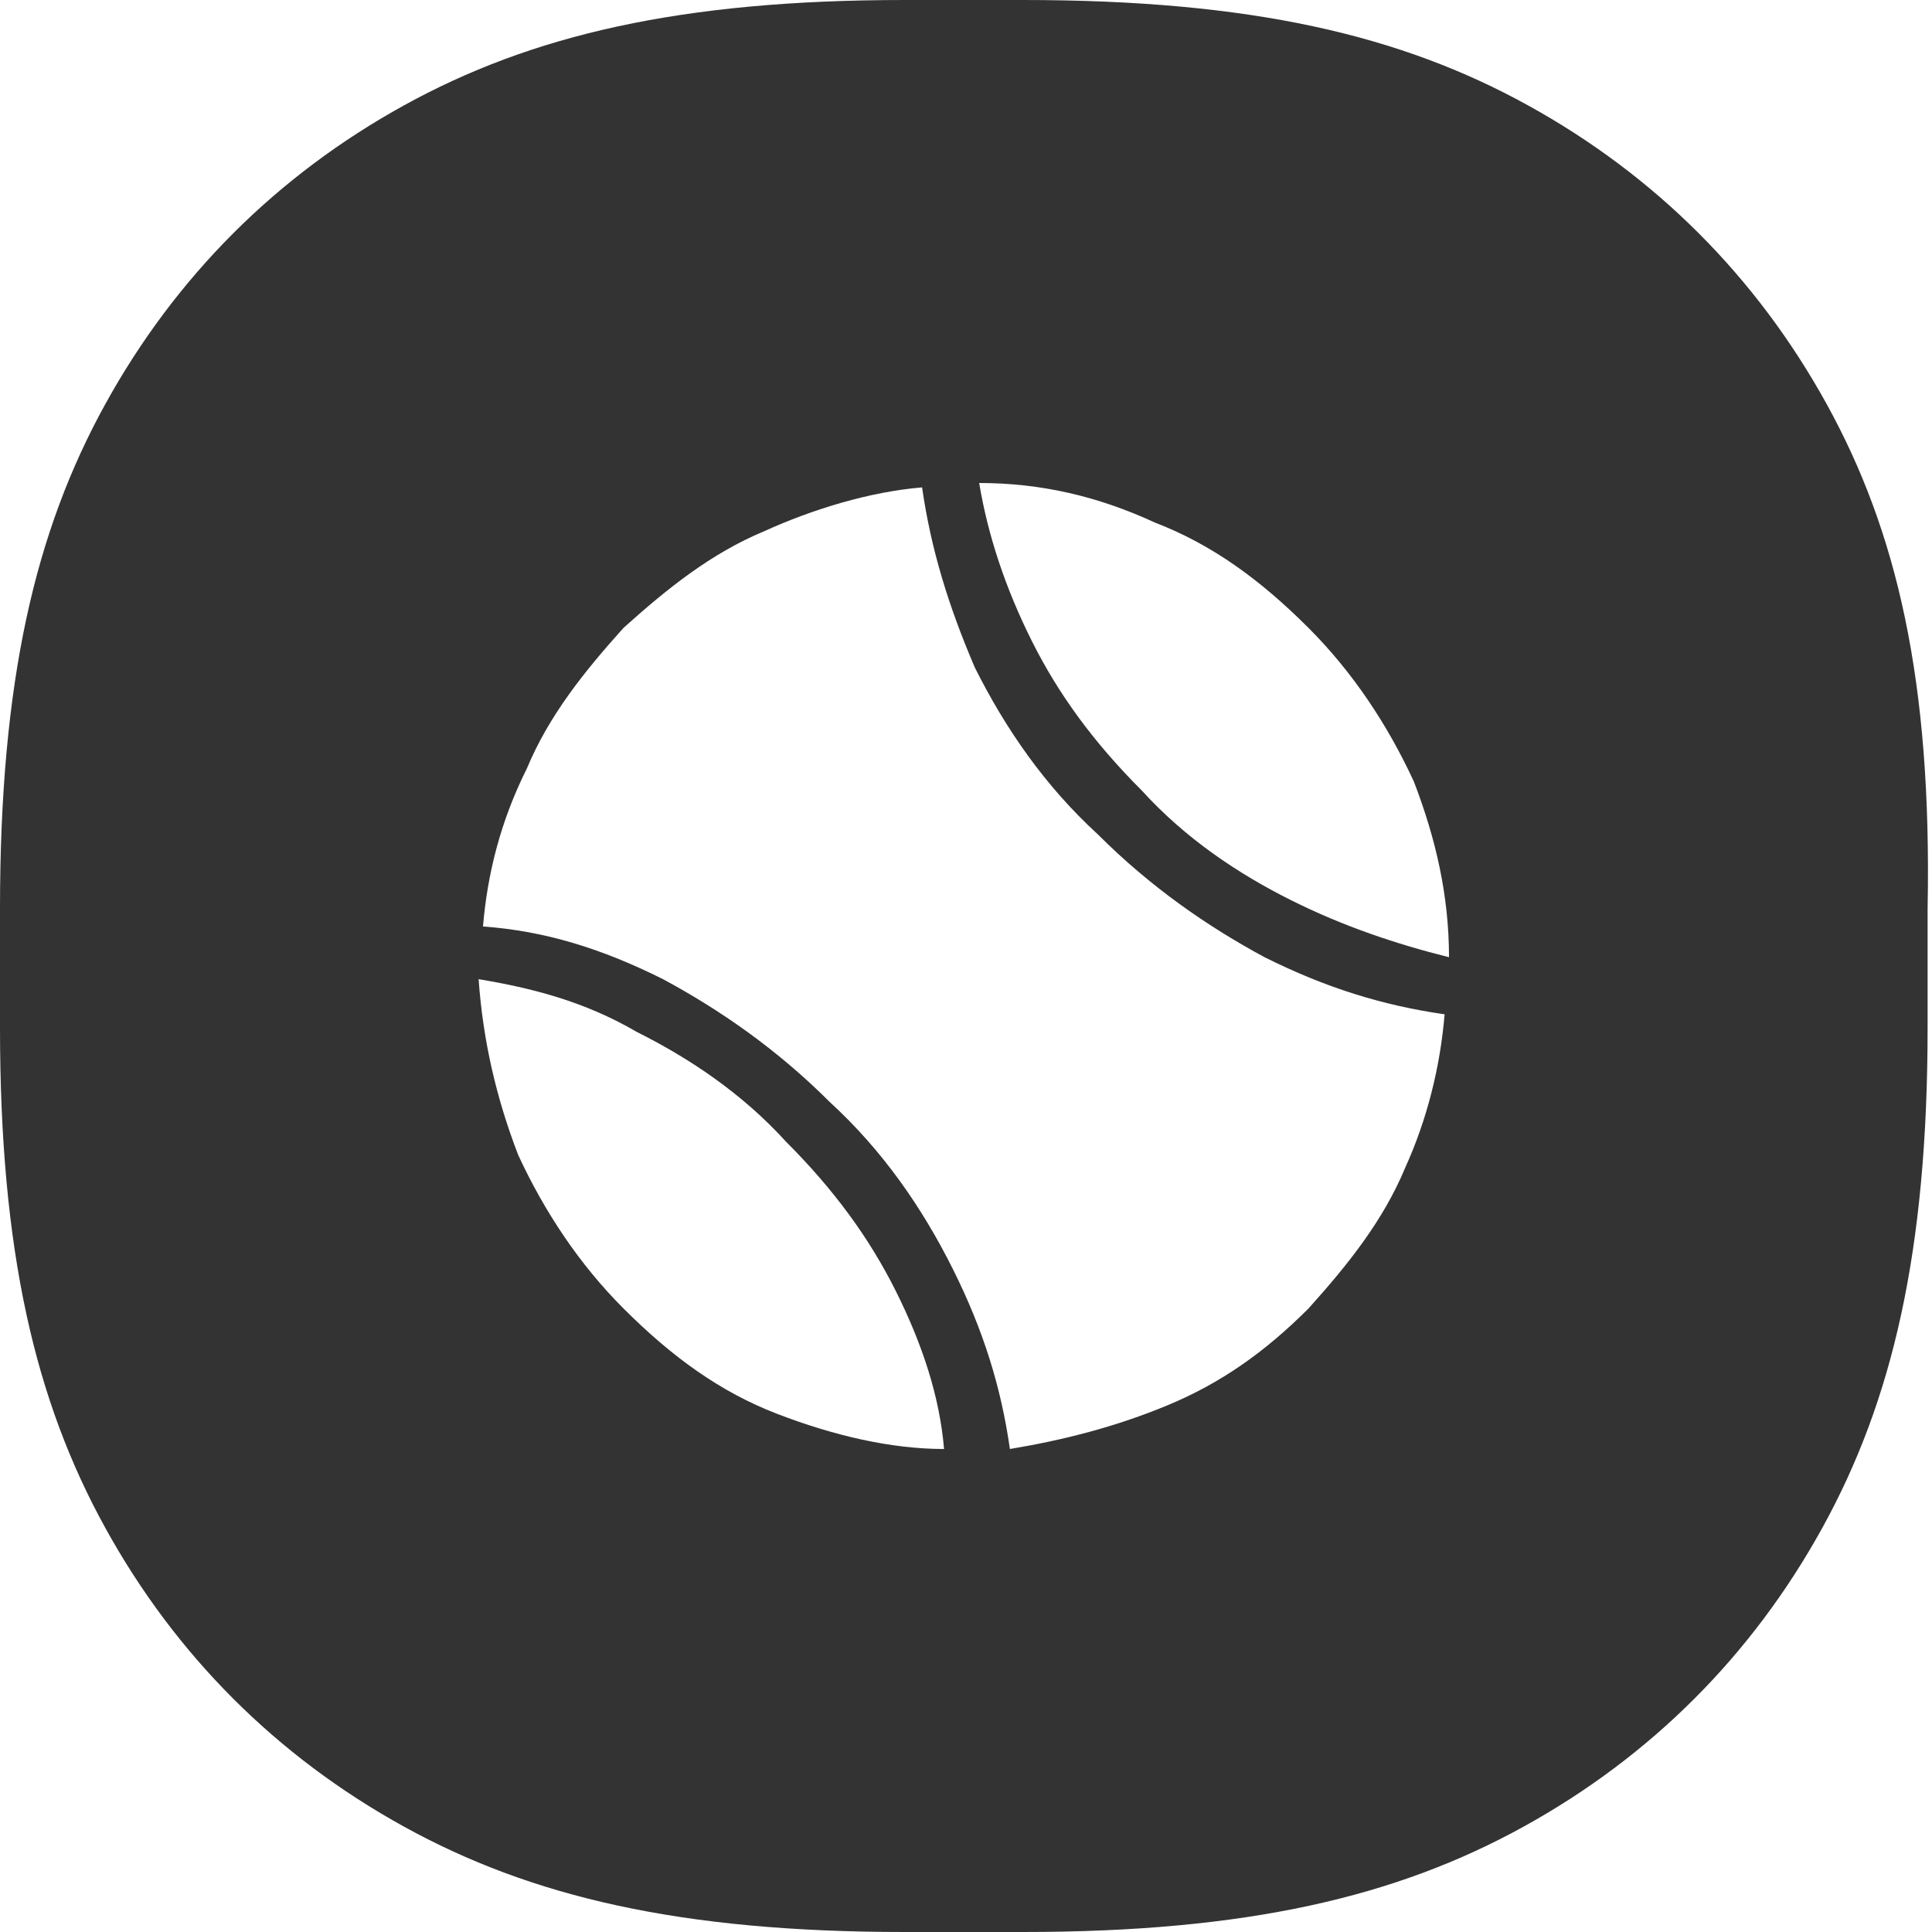 <?xml version="1.0" standalone="no"?><!DOCTYPE svg PUBLIC "-//W3C//DTD SVG 1.1//EN" "http://www.w3.org/Graphics/SVG/1.1/DTD/svg11.dtd"><svg class="icon" width="200px" height="200.00px" viewBox="0 0 1024 1024" version="1.1" xmlns="http://www.w3.org/2000/svg"><path fill="#333333" d="M968.145 214.109C930.909 146.618 877.382 93.091 809.891 55.855 742.4 18.618 663.273 0 542.255 0h-62.836c-118.691 0-197.818 18.618-265.309 55.855C146.618 93.091 93.091 146.618 55.855 214.109 18.618 281.6 0 360.727 0 481.745v62.836c0 118.691 18.618 197.818 55.855 265.309C93.091 877.382 146.618 930.909 214.109 968.145c67.491 37.236 146.618 55.855 265.309 55.855h62.836c118.691 0 197.818-18.618 265.309-55.855 67.491-37.236 121.018-90.764 158.255-158.255 37.236-67.491 55.855-146.618 55.855-265.309v-62.836c2.327-121.018-16.291-200.145-53.527-267.636z m-556.218 535.273c-30.255-11.636-55.855-30.255-81.455-55.855-23.273-23.273-41.891-51.2-55.855-81.455-11.636-30.255-18.618-60.509-20.945-93.091 27.927 4.655 55.855 11.636 83.782 27.927 27.927 13.964 55.855 32.582 79.127 58.182 25.6 25.6 44.218 51.2 58.182 79.127 13.964 27.927 23.273 55.855 25.6 83.782-27.927 0-58.182-6.982-88.436-18.618zM744.727 619.055c-11.636 27.927-30.255 51.2-51.2 74.473-23.273 23.273-46.545 39.564-74.473 51.2-27.927 11.636-55.855 18.618-83.782 23.273-4.655-32.582-13.964-62.836-30.255-95.418-16.291-32.582-37.236-62.836-65.164-88.436-27.927-27.927-58.182-48.873-88.436-65.164-32.582-16.291-62.836-25.6-95.418-27.927 2.327-27.927 9.309-55.855 23.273-83.782 11.636-27.927 30.255-51.2 51.2-74.473 23.273-20.945 46.545-39.564 74.473-51.2 25.6-11.636 55.855-20.945 83.782-23.273 4.655 32.582 13.964 62.836 27.927 95.418 16.291 32.582 37.236 62.836 65.164 88.436 27.927 27.927 58.182 48.873 88.436 65.164 32.582 16.291 62.836 25.6 95.418 30.255-2.327 27.927-9.309 55.855-20.945 81.455z m-60.509-141.964c-27.927-13.964-55.855-32.582-79.127-58.182-25.6-25.6-44.218-51.2-58.182-79.127-13.964-27.927-23.273-55.855-27.927-83.782 32.582 0 62.836 6.982 93.091 20.945 30.255 11.636 55.855 30.255 81.455 55.855 23.273 23.273 41.891 51.2 55.855 81.455 11.636 30.255 18.618 60.509 18.618 93.091-27.927-6.982-55.855-16.291-83.782-30.255z" /></svg>